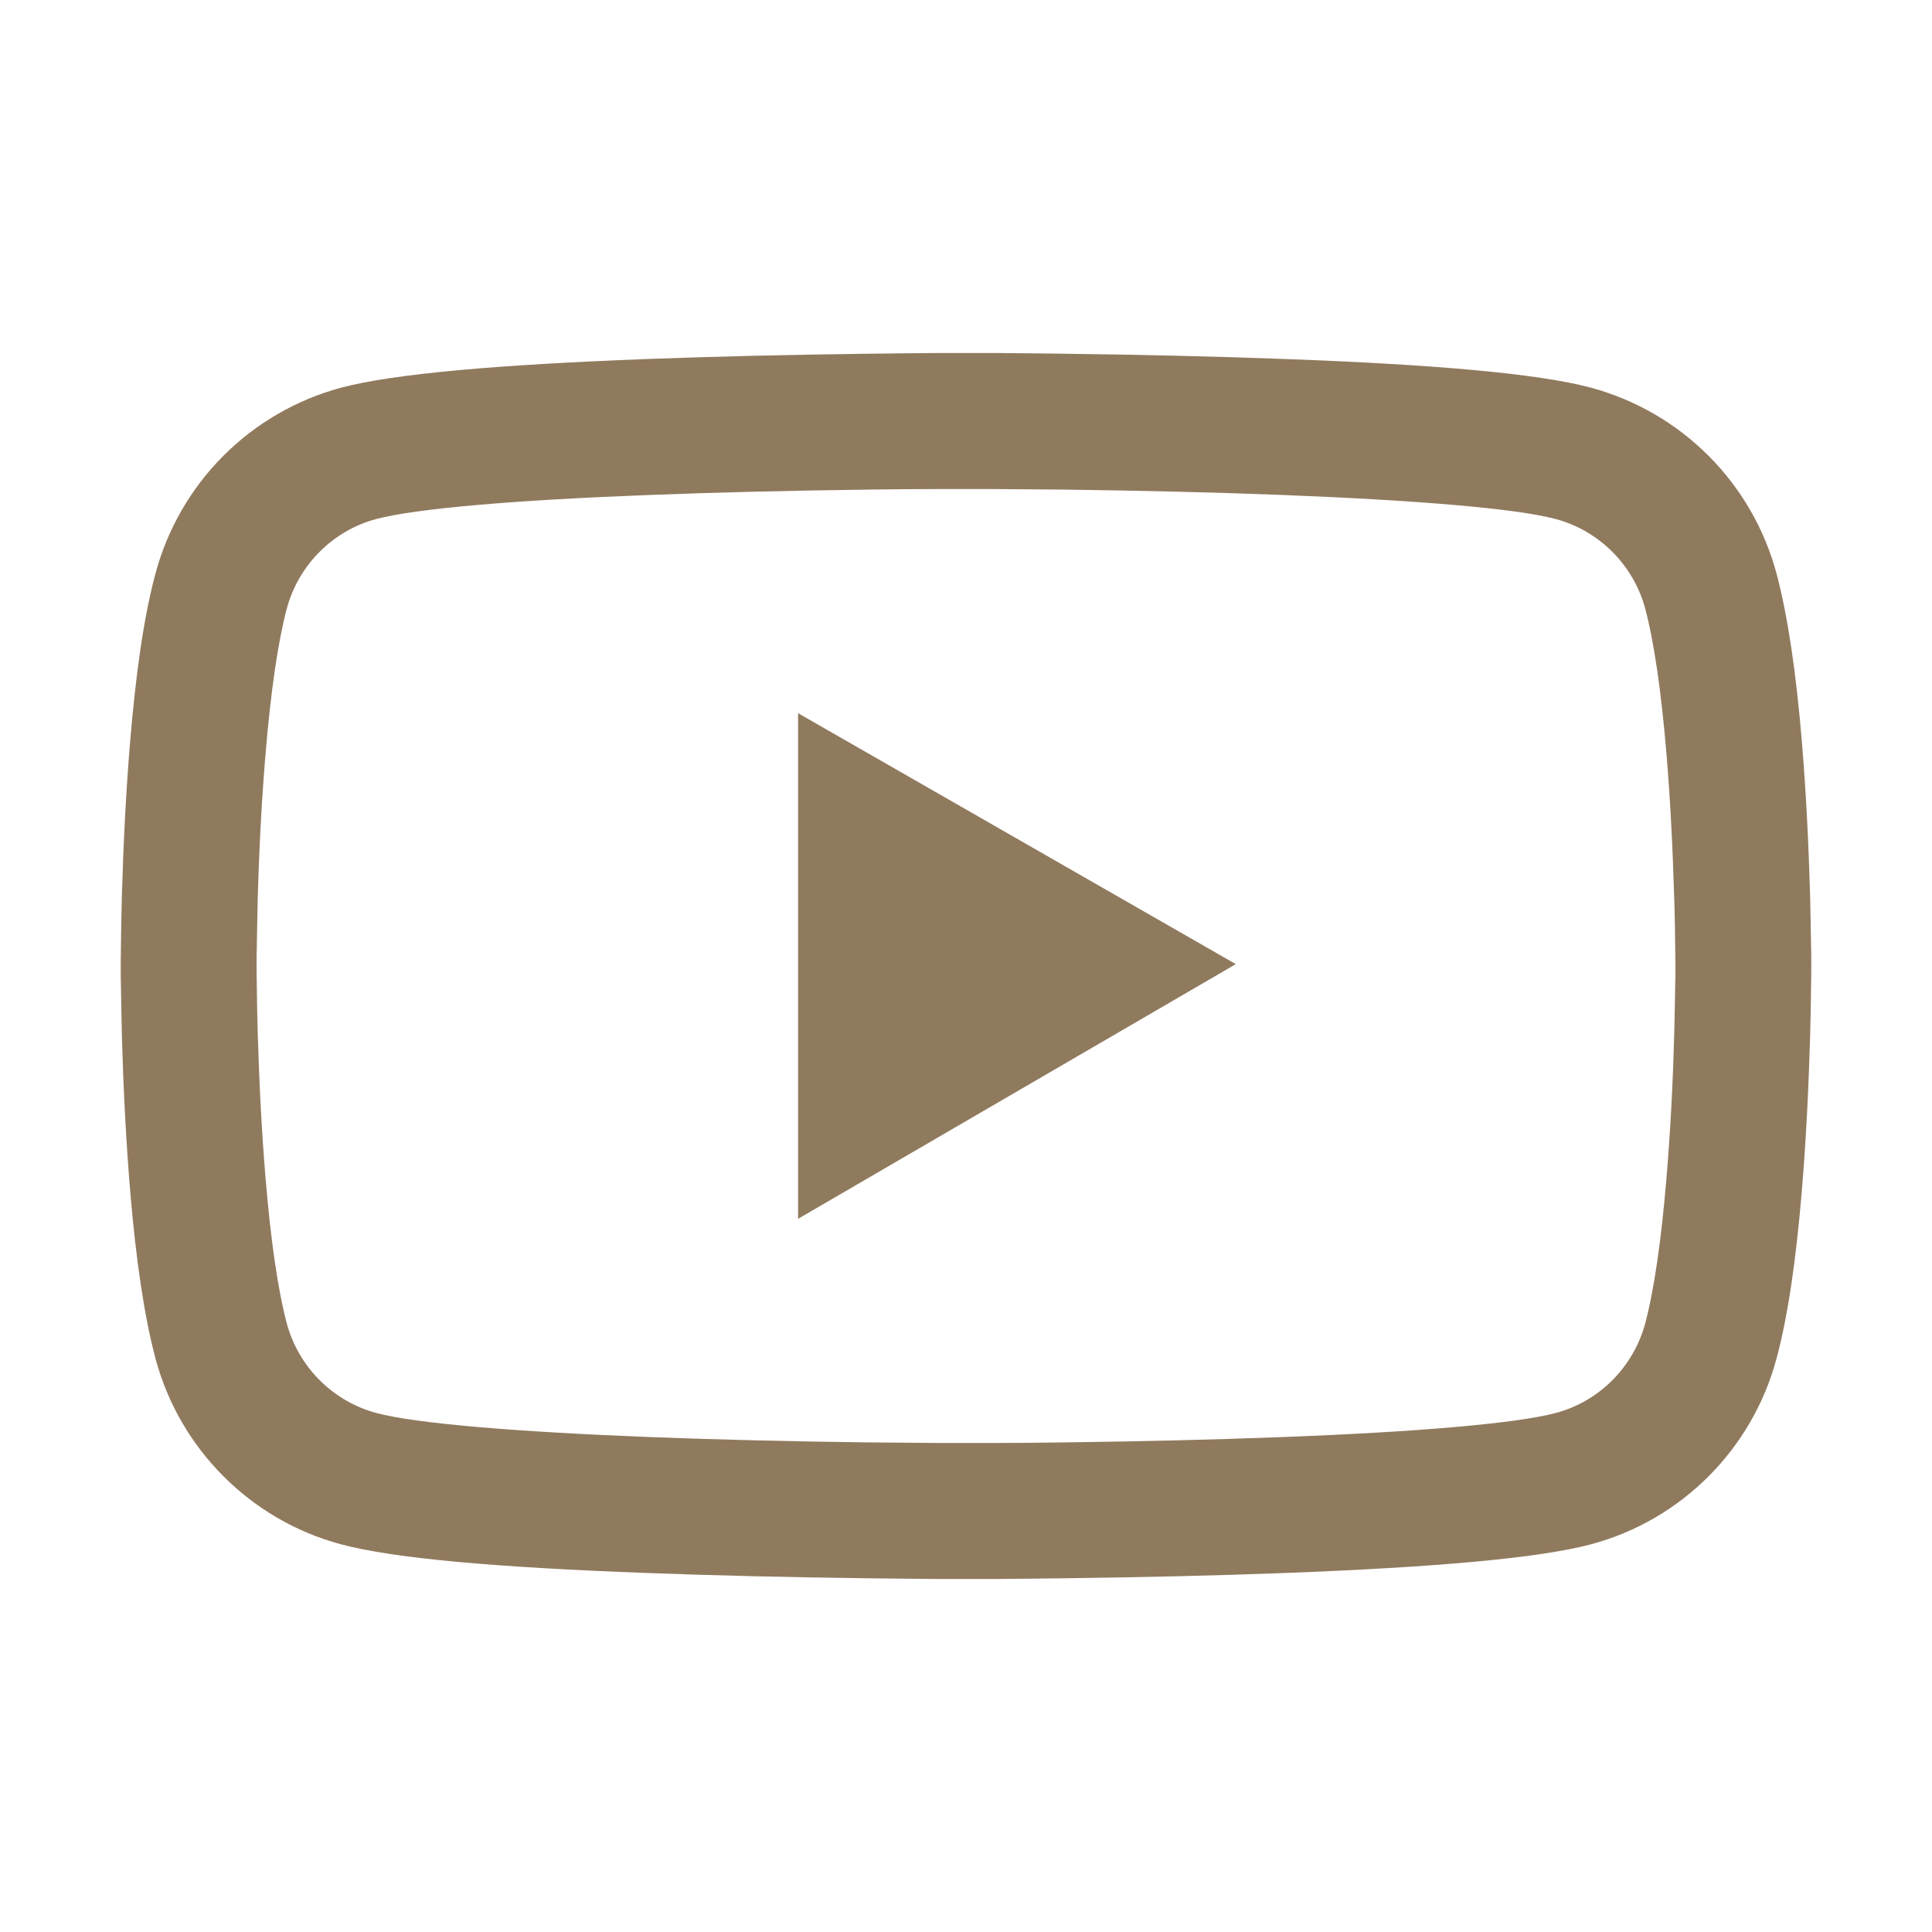 <svg width="69" height="69" viewBox="0 0 69 69" fill="none" xmlns="http://www.w3.org/2000/svg">
<path d="M64.688 34.311C64.688 34.163 64.688 33.995 64.681 33.799C64.674 33.254 64.66 32.64 64.647 31.987C64.593 30.107 64.499 28.233 64.351 26.468C64.148 24.035 63.852 22.007 63.448 20.485C63.021 18.895 62.185 17.446 61.022 16.281C59.86 15.116 58.412 14.277 56.824 13.847C54.917 13.335 51.184 13.018 45.928 12.823C43.428 12.729 40.753 12.668 38.078 12.634C37.141 12.621 36.272 12.614 35.49 12.607H33.51C32.728 12.614 31.859 12.621 30.922 12.634C28.247 12.668 25.572 12.729 23.072 12.823C17.816 13.025 14.076 13.342 12.176 13.847C10.587 14.276 9.139 15.115 7.976 16.28C6.814 17.445 5.978 18.895 5.552 20.485C5.141 22.007 4.852 24.035 4.649 26.468C4.501 28.233 4.407 30.107 4.353 31.987C4.333 32.64 4.326 33.254 4.319 33.799C4.319 33.995 4.312 34.163 4.312 34.311V34.689C4.312 34.837 4.312 35.005 4.319 35.201C4.326 35.747 4.339 36.36 4.353 37.014C4.407 38.894 4.501 40.767 4.649 42.532C4.852 44.965 5.148 46.993 5.552 48.516C6.415 51.743 8.948 54.29 12.176 55.153C14.076 55.665 17.816 55.982 23.072 56.177C25.572 56.272 28.247 56.332 30.922 56.366C31.859 56.379 32.728 56.386 33.51 56.393H35.49C36.272 56.386 37.141 56.379 38.078 56.366C40.753 56.332 43.428 56.272 45.928 56.177C51.184 55.975 54.924 55.658 56.824 55.153C60.052 54.29 62.585 51.75 63.448 48.516C63.859 46.993 64.148 44.965 64.351 42.532C64.499 40.767 64.593 38.894 64.647 37.014C64.667 36.36 64.674 35.747 64.681 35.201C64.681 35.005 64.688 34.837 64.688 34.689V34.311ZM59.836 34.662C59.836 34.803 59.836 34.958 59.829 35.14C59.822 35.666 59.809 36.245 59.795 36.872C59.748 38.664 59.654 40.457 59.513 42.121C59.331 44.291 59.075 46.07 58.758 47.262C58.34 48.819 57.114 50.052 55.564 50.463C54.149 50.84 50.584 51.144 45.739 51.326C43.287 51.42 40.645 51.481 38.011 51.514C37.087 51.528 36.232 51.535 35.464 51.535H33.536L30.989 51.514C28.355 51.481 25.72 51.42 23.261 51.326C18.416 51.137 14.844 50.84 13.436 50.463C11.886 50.045 10.66 48.819 10.242 47.262C9.925 46.07 9.669 44.291 9.488 42.121C9.346 40.457 9.258 38.664 9.204 36.872C9.184 36.245 9.178 35.659 9.171 35.14C9.171 34.958 9.164 34.797 9.164 34.662V34.338C9.164 34.197 9.164 34.042 9.171 33.86C9.178 33.334 9.191 32.755 9.204 32.128C9.252 30.336 9.346 28.544 9.488 26.879C9.669 24.709 9.925 22.93 10.242 21.738C10.66 20.181 11.886 18.948 13.436 18.537C14.851 18.16 18.416 17.857 23.261 17.675C25.713 17.58 28.355 17.52 30.989 17.486C31.913 17.473 32.768 17.466 33.536 17.466H35.464L38.011 17.486C40.645 17.52 43.28 17.58 45.739 17.675C50.584 17.863 54.156 18.16 55.564 18.537C57.114 18.955 58.34 20.181 58.758 21.738C59.075 22.93 59.331 24.709 59.513 26.879C59.654 28.544 59.742 30.336 59.795 32.128C59.816 32.755 59.822 33.341 59.829 33.86C59.829 34.042 59.836 34.204 59.836 34.338V34.662ZM28.503 43.529L44.136 34.433L28.503 25.471V43.529Z" fill="#907A5E"/>
</svg>
